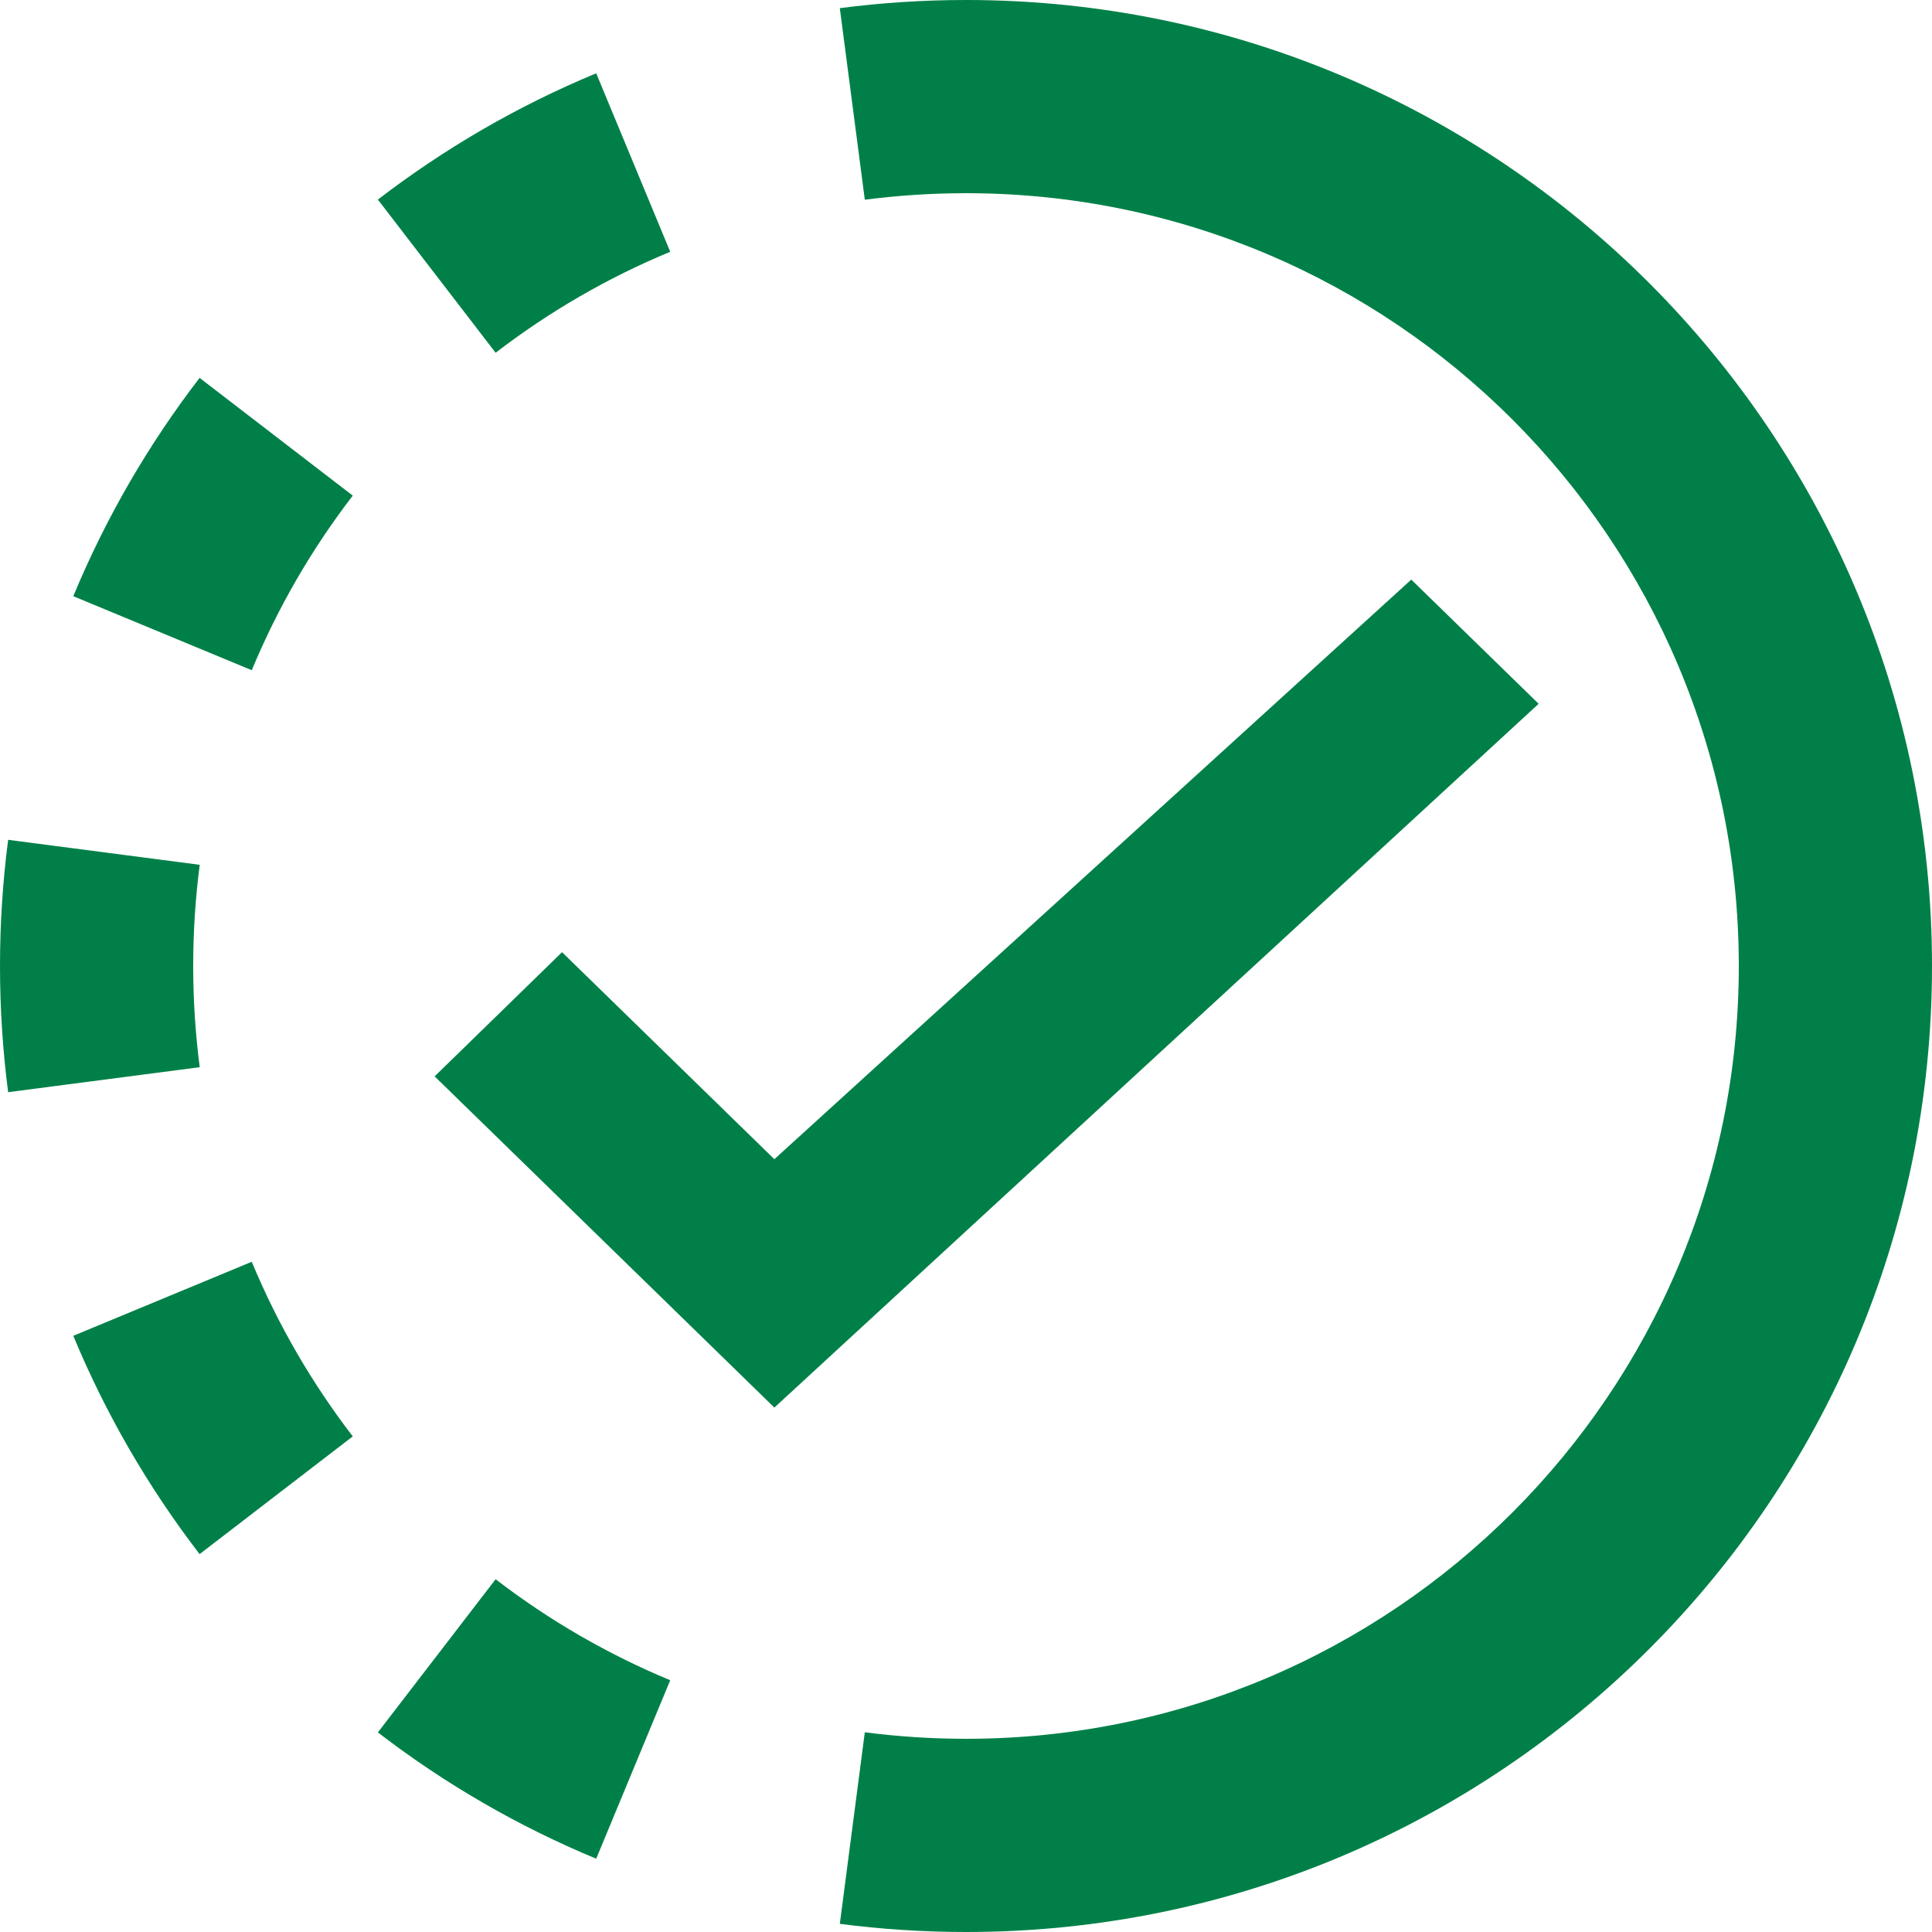 <svg width="32" height="32" viewBox="0 0 32 32" fill="none" xmlns="http://www.w3.org/2000/svg">
<g clip-path="url(#clip0_5069_270899)">
<g clip-path="url(#clip1_5069_270899)">
<path fill-rule="evenodd" clip-rule="evenodd" d="M16 28.8C23.069 28.8 28.8 23.069 28.8 16C28.8 8.931 23.069 3.2 16 3.2C8.931 3.2 3.2 8.931 3.2 16C3.2 23.069 8.931 28.8 16 28.8ZM32 16C32 24.837 24.837 32 16 32C7.163 32 0 24.837 0 16C0 7.163 7.163 0 16 0C24.837 0 32 7.163 32 16Z" fill="#008048"/>
</g>
<g clip-path="url(#clip2_5069_270899)">
<path fill-rule="evenodd" clip-rule="evenodd" d="M18.09 31.865C17.406 31.954 16.708 32 16 32C15.292 32 14.594 31.954 13.91 31.865L14.324 28.692C14.871 28.763 15.431 28.8 16 28.8C16.57 28.8 17.129 28.763 17.676 28.692L18.09 31.865ZM9.875 30.786L11.101 27.83C10.062 27.399 9.091 26.835 8.209 26.157L6.259 28.694C7.36 29.541 8.575 30.247 9.875 30.786ZM3.306 25.741L5.843 23.791C5.165 22.909 4.601 21.938 4.17 20.899L1.214 22.125C1.753 23.425 2.46 24.64 3.306 25.741ZM0.135 18.09L3.308 17.676C3.237 17.129 3.2 16.57 3.2 16C3.2 15.431 3.237 14.871 3.308 14.324L0.135 13.91C0.046 14.594 0 15.292 0 16C0 16.708 0.046 17.406 0.135 18.09ZM1.214 9.875L4.17 11.101C4.601 10.062 5.165 9.091 5.843 8.209L3.306 6.259C2.46 7.36 1.753 8.575 1.214 9.875ZM6.259 3.306L8.209 5.843C9.091 5.165 10.062 4.601 11.101 4.17L9.875 1.214C8.575 1.753 7.36 2.46 6.259 3.306ZM13.91 0.135C14.594 0.046 15.292 0 16 0C16.708 0 17.406 0.046 18.09 0.135L17.676 3.308C17.129 3.237 16.57 3.2 16 3.2C15.431 3.2 14.871 3.237 14.324 3.308L13.91 0.135ZM22.125 1.214L20.899 4.17C21.938 4.601 22.909 5.165 23.791 5.843L25.741 3.306C24.64 2.46 23.425 1.753 22.125 1.214ZM28.694 6.259L26.157 8.209C26.835 9.091 27.399 10.062 27.83 11.101L30.786 9.875C30.247 8.575 29.541 7.36 28.694 6.259ZM31.865 13.91L28.692 14.324C28.763 14.871 28.8 15.431 28.8 16C28.8 16.57 28.763 17.129 28.692 17.676L31.865 18.09C31.954 17.406 32 16.708 32 16C32 15.292 31.954 14.594 31.865 13.91ZM30.786 22.125L27.83 20.899C27.399 21.938 26.835 22.909 26.157 23.791L28.694 25.741C29.541 24.64 30.247 23.425 30.786 22.125ZM25.741 28.694L23.791 26.157C22.909 26.835 21.938 27.399 20.899 27.83L22.125 30.786C23.425 30.247 24.64 29.541 25.741 28.694Z" fill="#008048"/>
</g>
<path fill-rule="evenodd" clip-rule="evenodd" d="M9.309 15.771L7.199 17.828L12.826 23.314L25.485 11.657L23.375 9.6L12.826 19.2L9.309 15.771Z" fill="#008048"/>
</g>
<defs>
<clipPath id="clip0_5069_270899">
<rect width="32" height="32" fill="white"/>
</clipPath>
<clipPath id="clip1_5069_270899">
<rect width="16" height="32" fill="white" transform="translate(16)"/>
</clipPath>
<clipPath id="clip2_5069_270899">
<rect width="16" height="32" fill="white"/>
</clipPath>
</defs>
</svg>
